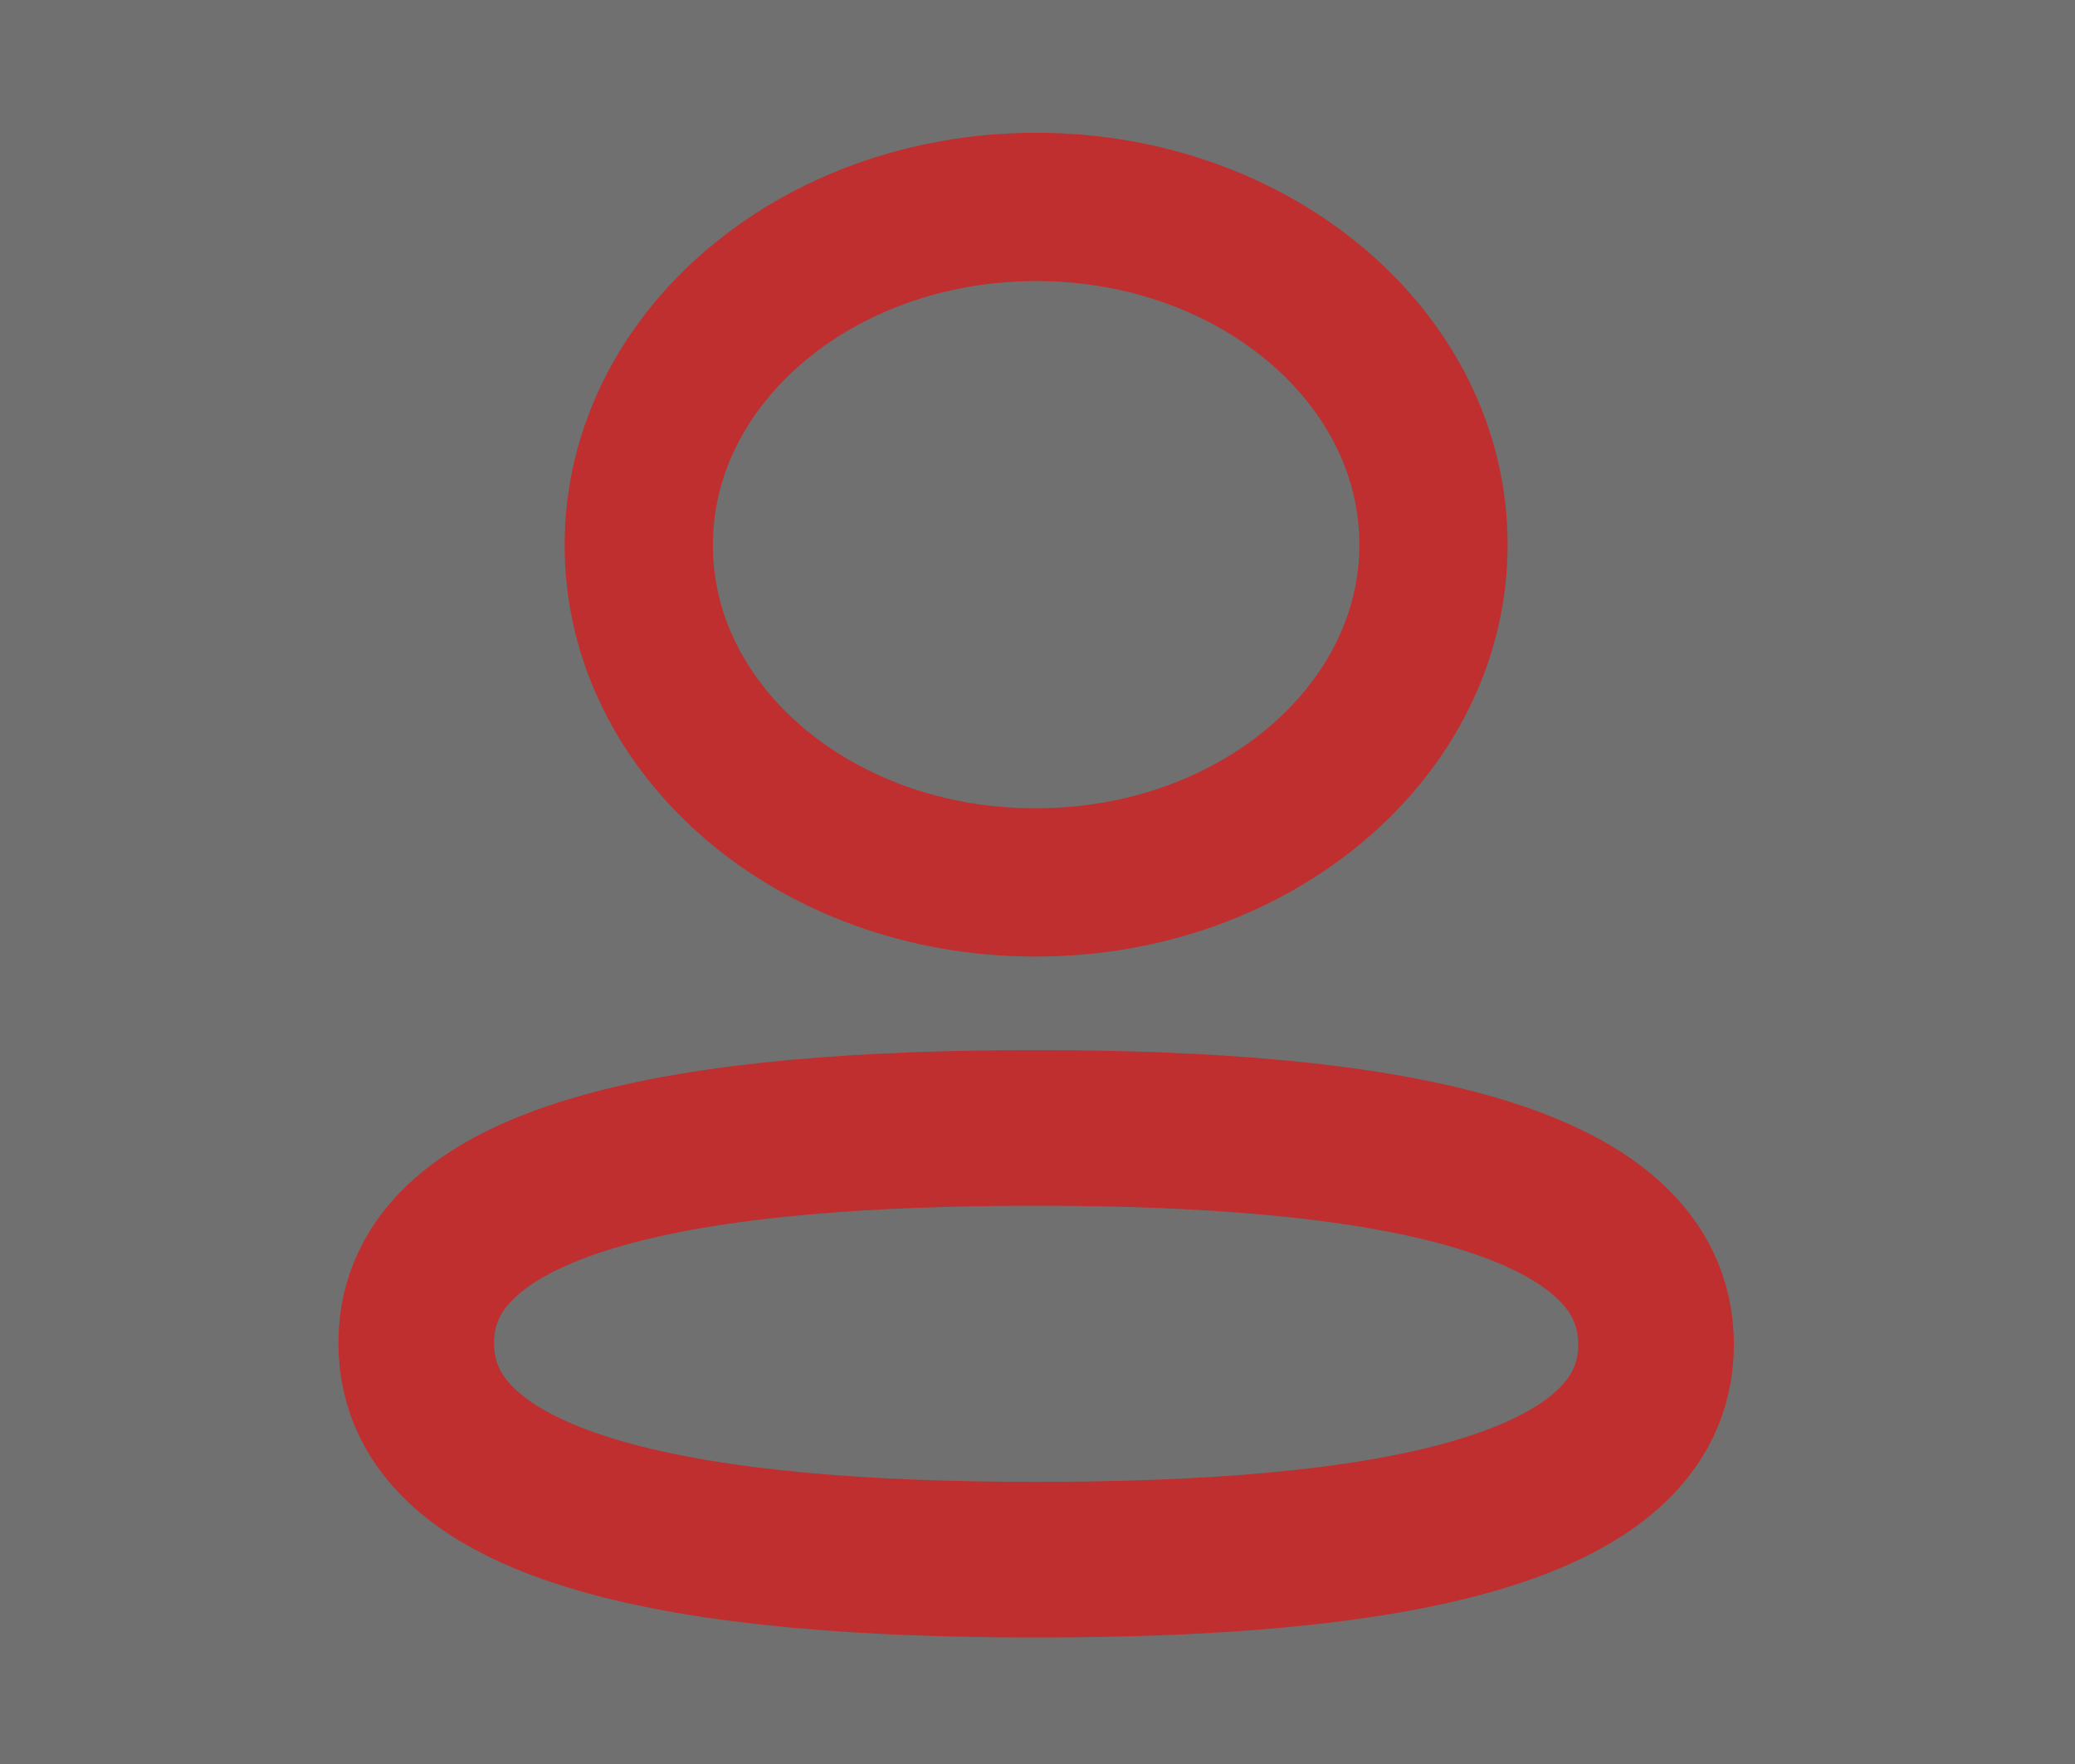 <svg width="20" height="17" viewBox="0 0 20 17" fill="none" xmlns="http://www.w3.org/2000/svg">
<rect x="0" y="0" width="20" height="17" fill="#333333" stroke="none"/>
<rect width="20" height="17" fill="white" fill-opacity="0.3"/>
<path fill-rule="evenodd" clip-rule="evenodd" d="M9.987 10.87C6.764 10.87 4.012 11.284 4.012 12.943C4.012 14.602 6.747 15.031 9.987 15.031C13.21 15.031 15.962 14.616 15.962 12.958C15.962 11.3 13.228 10.87 9.987 10.87Z" stroke="#BF2F2F" stroke-width="1.5" stroke-linecap="round" stroke-linejoin="round"/>
<path fill-rule="evenodd" clip-rule="evenodd" d="M9.987 8.504C12.102 8.504 13.817 7.046 13.817 5.249C13.817 3.451 12.102 1.994 9.987 1.994C7.872 1.994 6.157 3.451 6.157 5.249C6.15 7.04 7.853 8.498 9.96 8.504H9.987Z" stroke="#BF2F2F" stroke-width="1.429" stroke-linecap="round" stroke-linejoin="round"/>
</svg>
